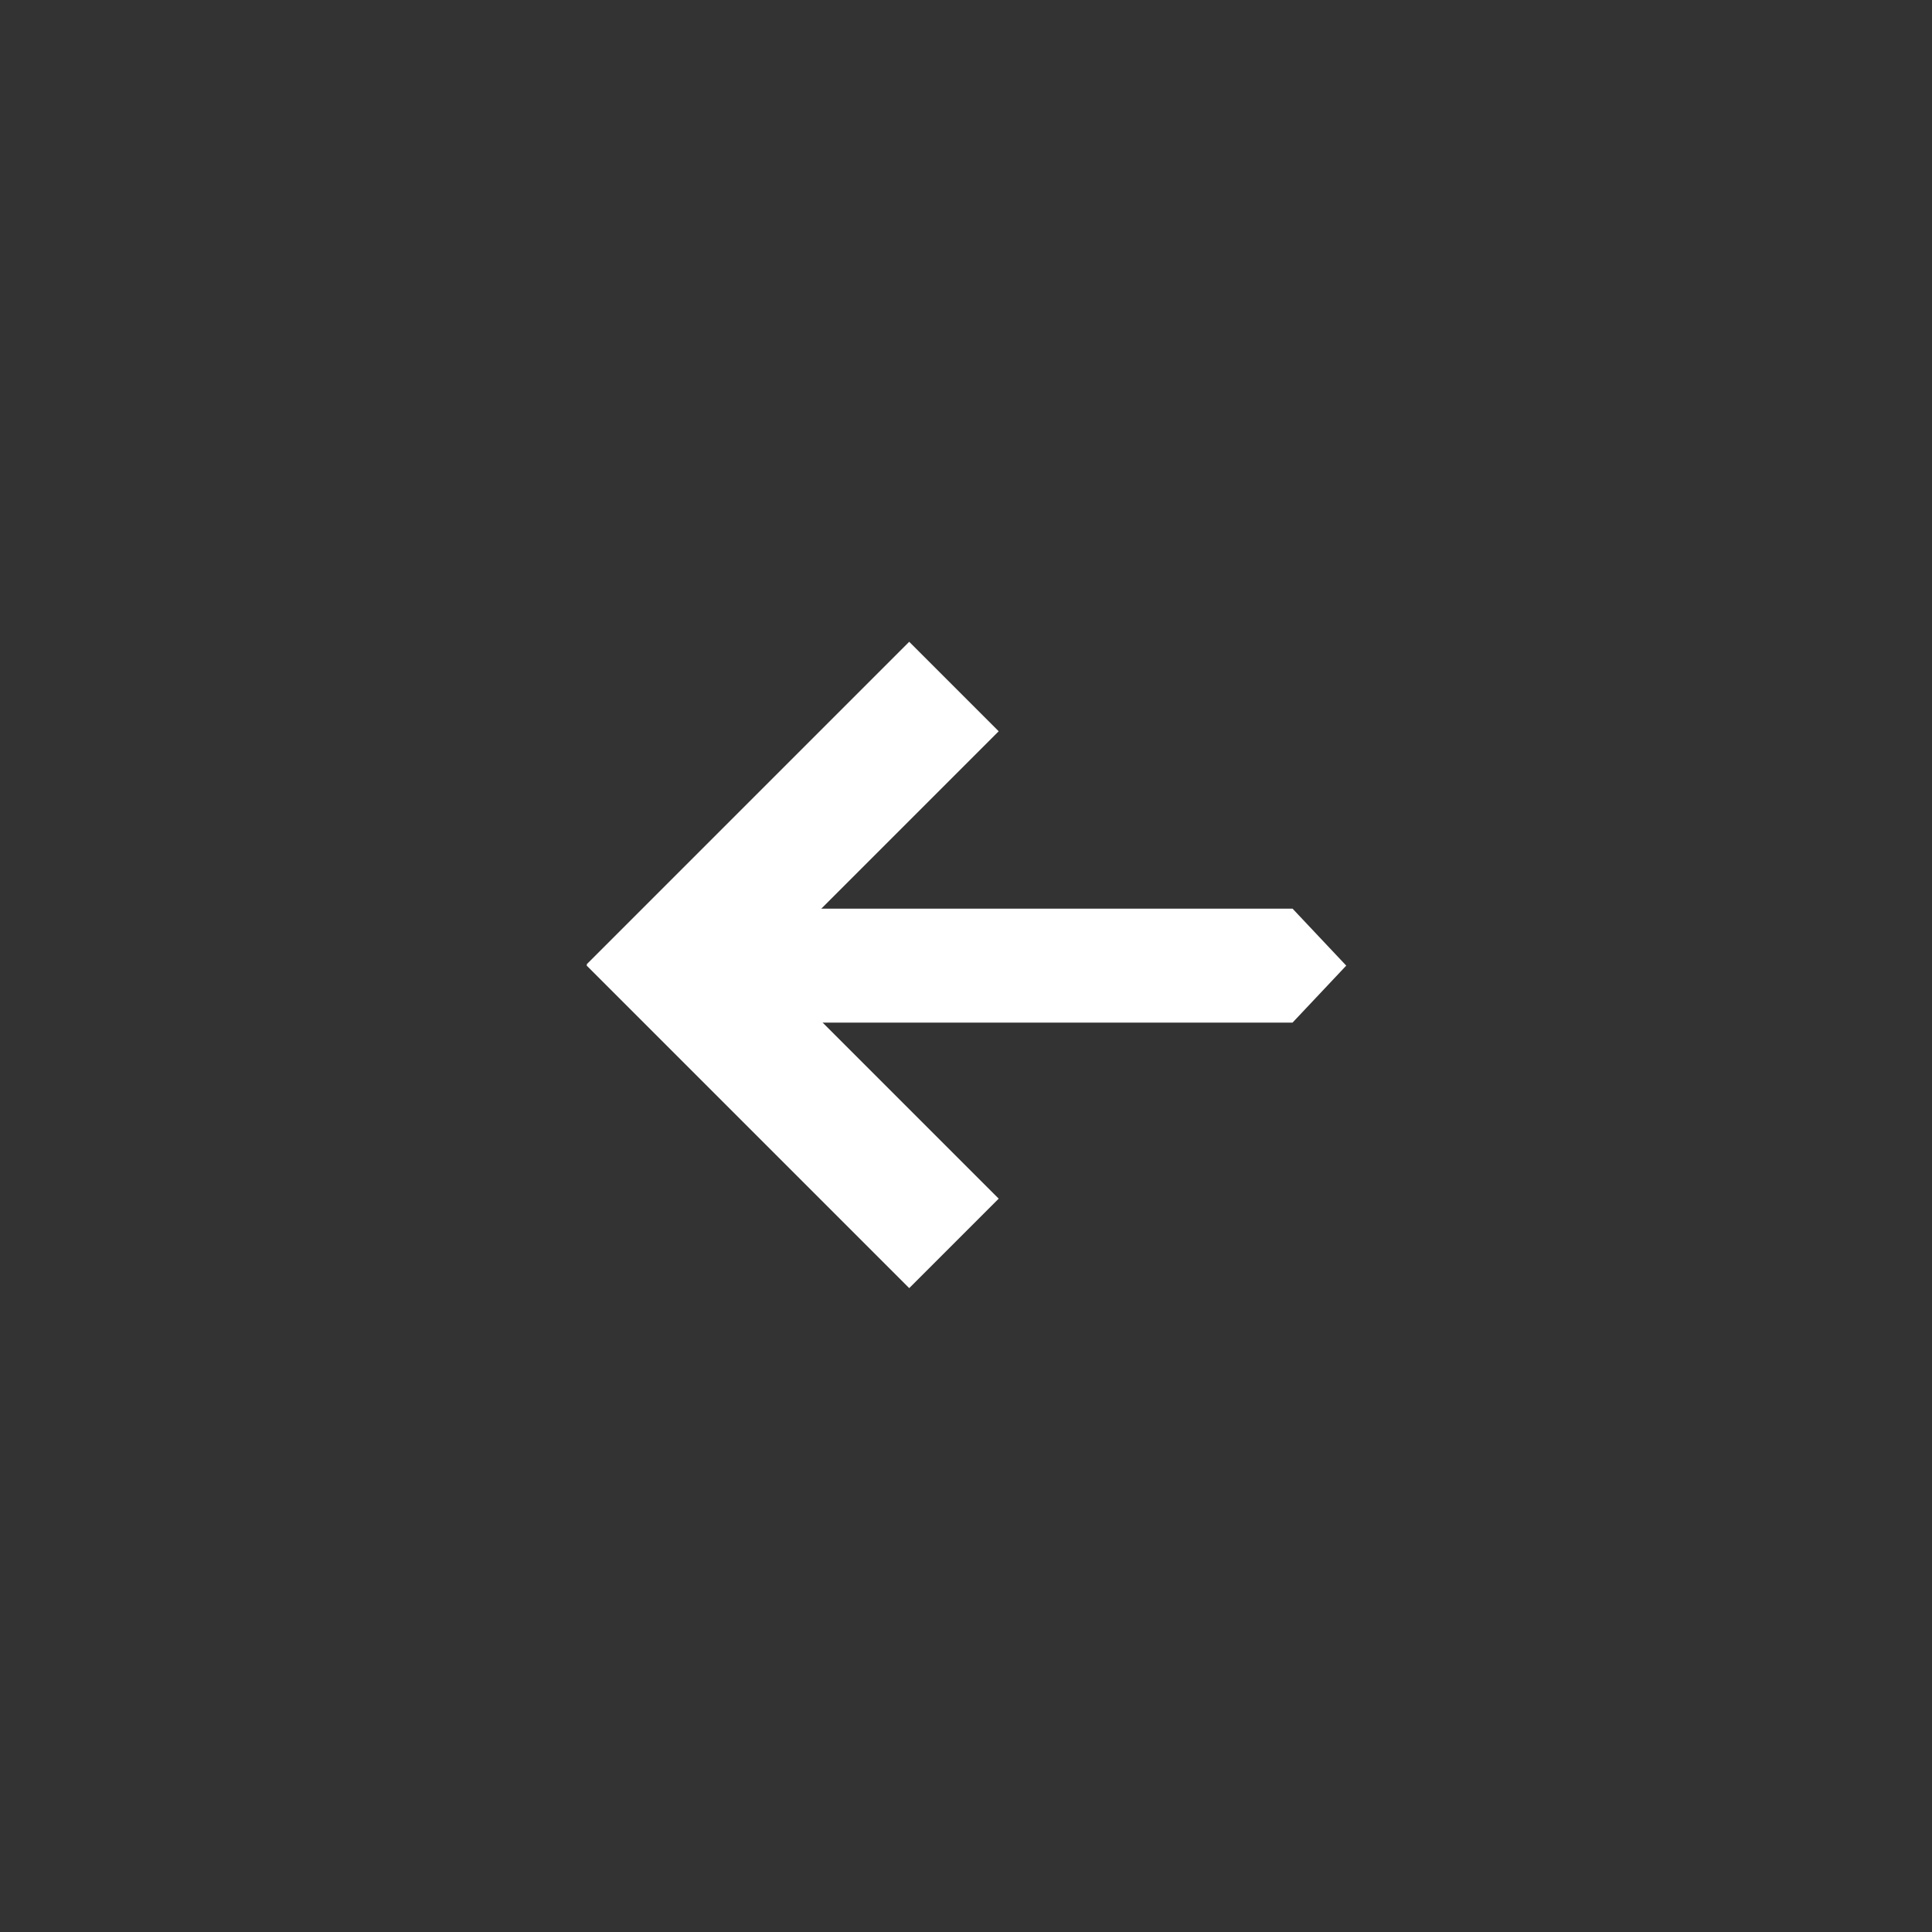<?xml version="1.0" encoding="UTF-8" standalone="no"?>
<!-- Created with Inkscape (http://www.inkscape.org/) -->

<svg
   xmlns:dc="http://purl.org/dc/elements/1.1/"
   xmlns:cc="http://creativecommons.org/ns#"
   xmlns:rdf="http://www.w3.org/1999/02/22-rdf-syntax-ns#"
   xmlns:svg="http://www.w3.org/2000/svg"
   xmlns="http://www.w3.org/2000/svg"
   xmlns:sodipodi="http://sodipodi.sourceforge.net/DTD/sodipodi-0.dtd"
   xmlns:inkscape="http://www.inkscape.org/namespaces/inkscape"
   width="48"
   height="48"
   viewBox="0 0 48 48"
   id="svg6570"
   version="1.1"
   inkscape:version="0.91 r13725"
   sodipodi:docname="icon_back.svg">
  <rect x="0" y="0" width="48" height="48" fill="#333333" stroke="none"/>
  <title
     id="title7131">Back Button Icon</title>
  <defs
     id="defs6572" />
  <sodipodi:namedview
     id="base"
     pagecolor="#ffffff"
     bordercolor="#666666"
     borderopacity="1.0"
     inkscape:pageopacity="0.0"
     inkscape:pageshadow="2"
     inkscape:zoom="12.792033"
     inkscape:cx="2.5112353"
     inkscape:cy="19.761109"
     inkscape:document-units="px"
     inkscape:current-layer="layer1"
     showgrid="false"
     units="px"
     inkscape:window-width="1920"
     inkscape:window-height="1017"
     inkscape:window-x="-8"
     inkscape:window-y="32"
     inkscape:window-maximized="1" />
  <g
     inkscape:label="Layer 1"
     inkscape:groupmode="layer"
     id="layer1"
     transform="translate(0,-1004.362)">
    <g
       id="g4154"
       transform="matrix(0.288,0,0,0.288,132.431,866.74)">
      <path
         style="opacity:1;fill:#ffffff;fill-opacity:1;stroke:none;stroke-width:1;stroke-miterlimit:4;stroke-dasharray:none;stroke-opacity:1"
         d="m -403.766,556.239 55.439,0 4.632,4.916 -4.632,4.916 -55.439,0 z"
         id="rect4138"
         inkscape:connector-curvature="0"
         sodipodi:nodetypes="cccccc" />
      <rect
         transform="matrix(0.707,-0.707,0.707,0.707,0,0)"
         style="opacity:1;fill:#ffffff;fill-opacity:1;stroke:none;stroke-width:1;stroke-miterlimit:4;stroke-dasharray:none;stroke-opacity:1"
         id="rect4140"
         width="39.371"
         height="10.918"
         x="-686.198"
         y="107.371" />
      <rect
         y="-686.26"
         x="107.433"
         height="10.918"
         width="39.371"
         id="rect4142"
         style="opacity:1;fill:#ffffff;fill-opacity:1;stroke:none;stroke-width:1;stroke-miterlimit:4;stroke-dasharray:none;stroke-opacity:1"
         transform="matrix(0.707,0.707,0.707,-0.707,0,0)" />
    </g>
  </g>
</svg>
